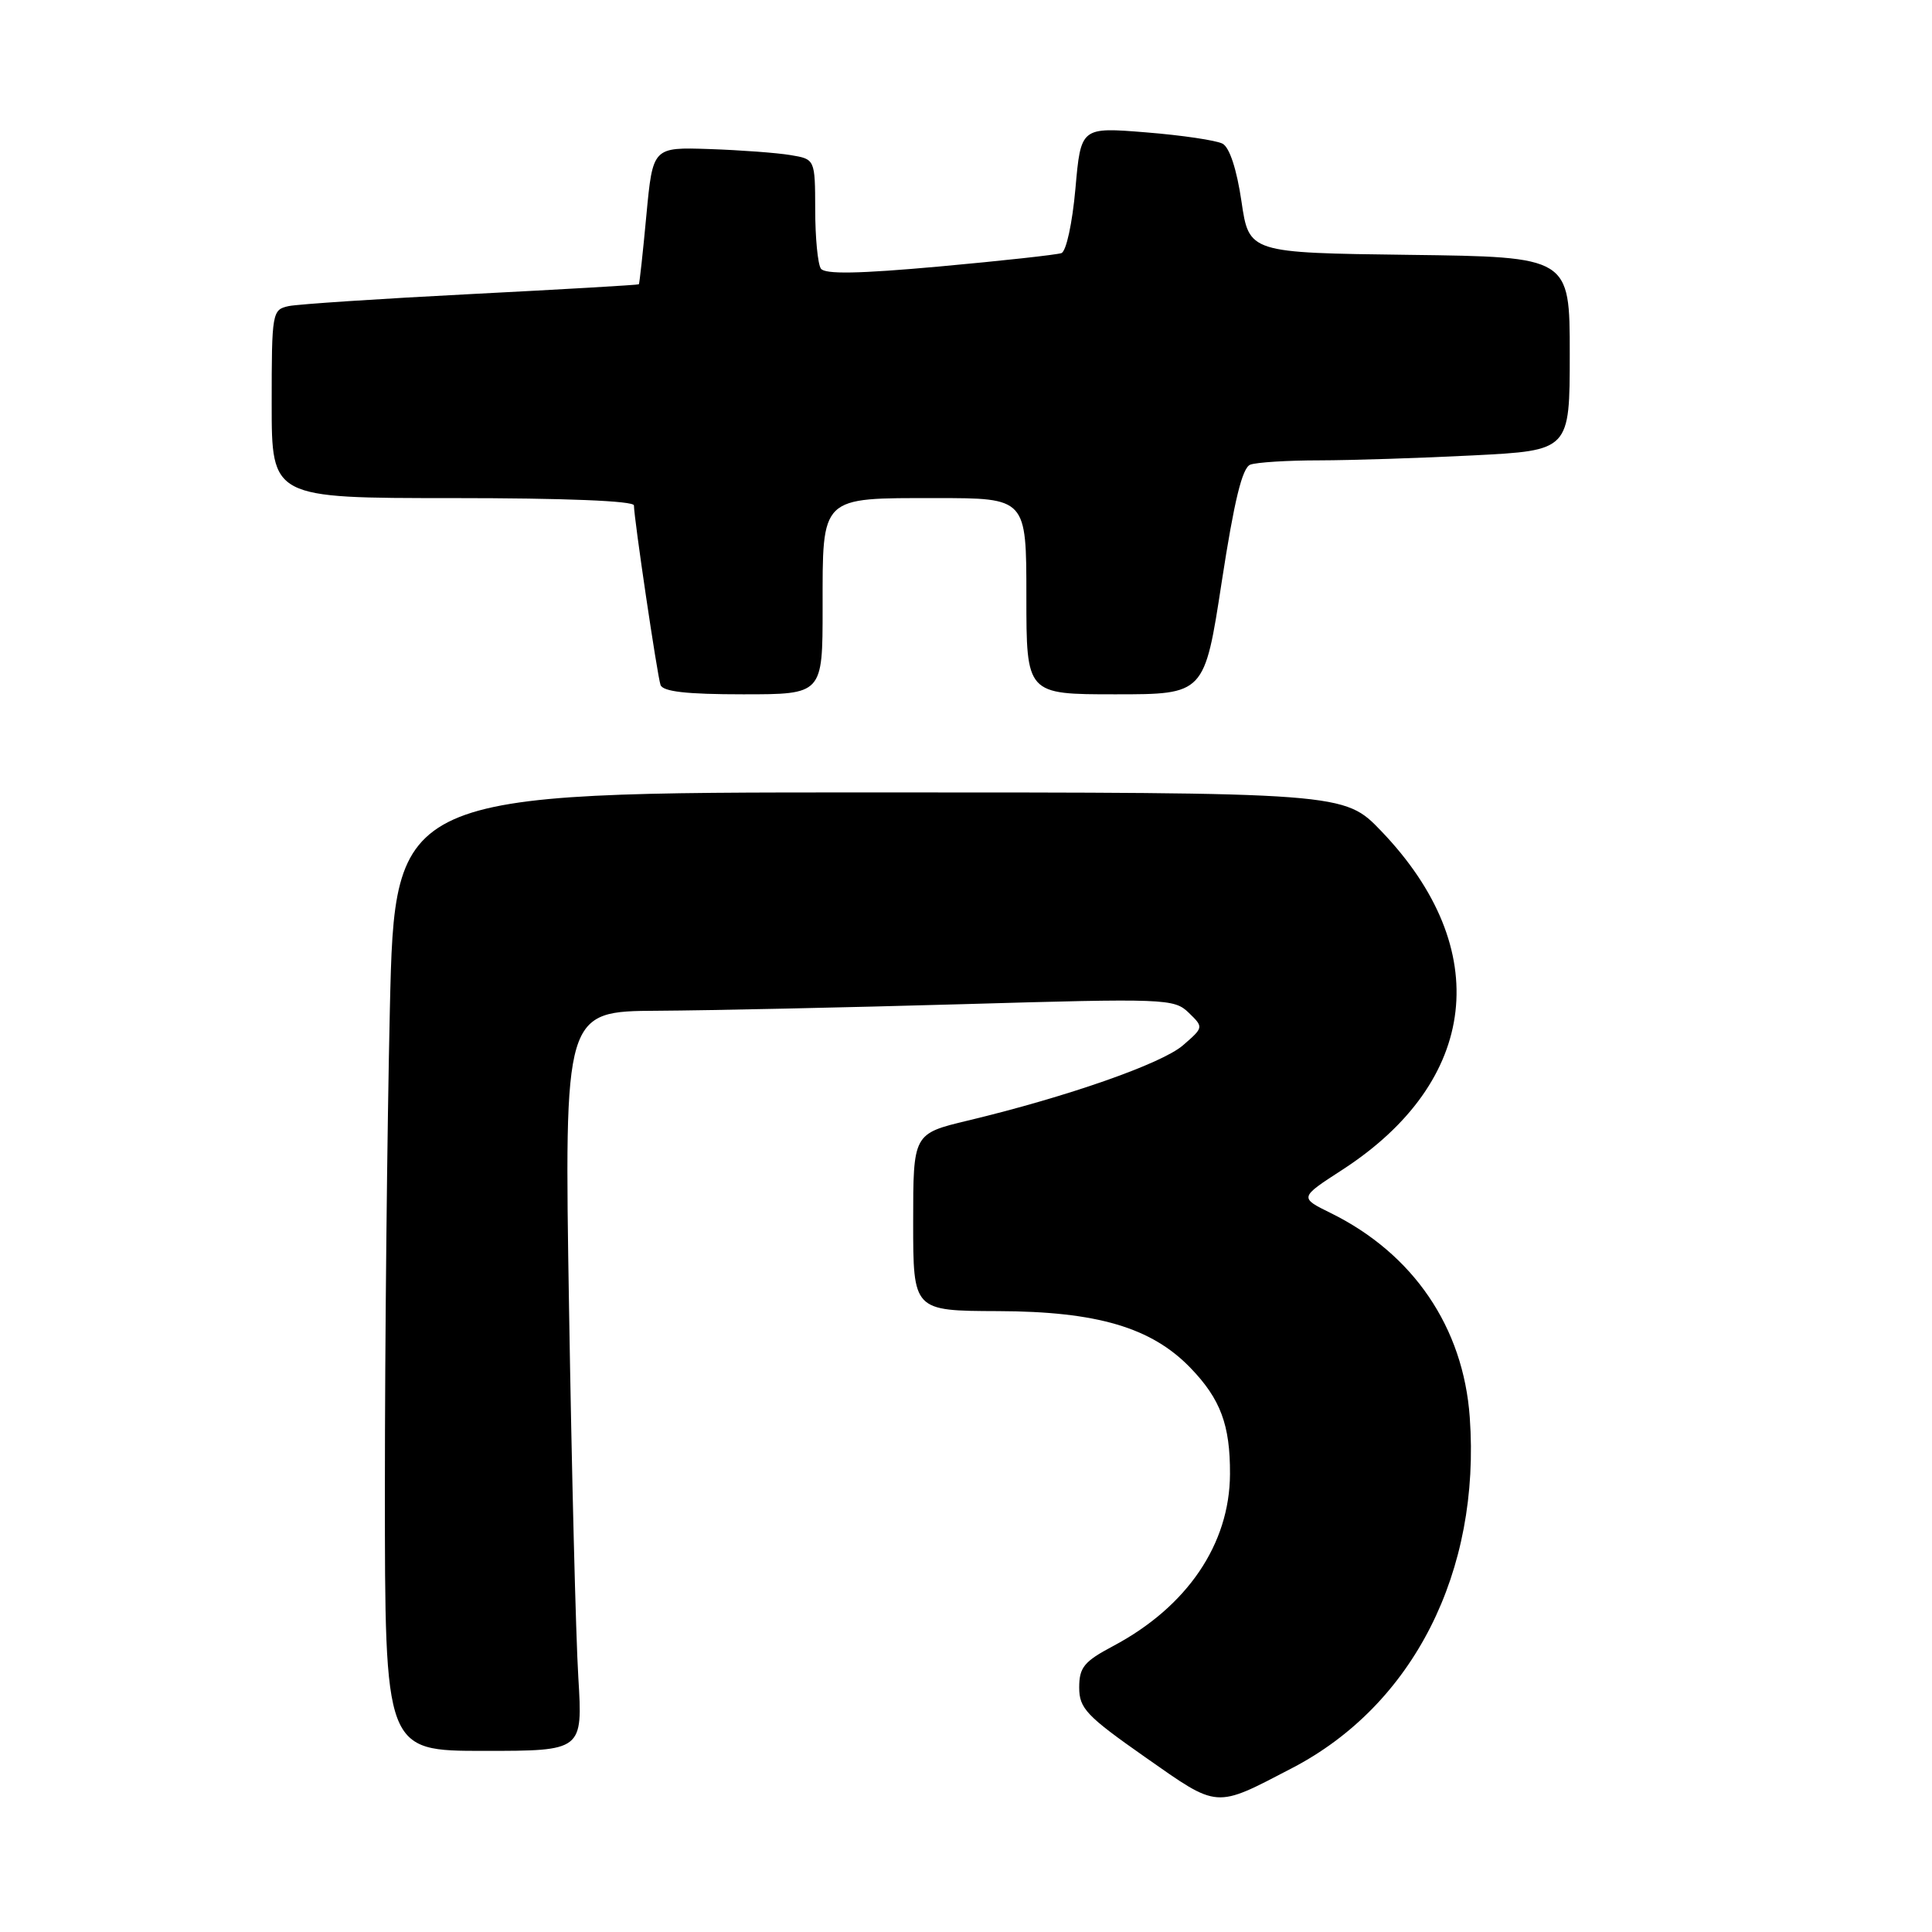 <?xml version="1.0" encoding="UTF-8" standalone="no"?>
<!DOCTYPE svg PUBLIC "-//W3C//DTD SVG 1.1//EN" "http://www.w3.org/Graphics/SVG/1.1/DTD/svg11.dtd" >
<svg xmlns="http://www.w3.org/2000/svg" xmlns:xlink="http://www.w3.org/1999/xlink" version="1.1" viewBox="0 0 256 256">
 <g >
 <path fill="currentColor"
d=" M 171.21 234.28 C 187.27 225.93 196.22 208.27 194.75 187.79 C 193.90 175.87 187.27 166.13 176.34 160.74 C 172.17 158.69 172.17 158.69 177.84 155.02 C 195.98 143.27 198.01 125.75 183.03 110.13 C 178.11 105.00 178.11 105.00 115.22 105.00 C 52.32 105.00 52.32 105.00 51.66 133.66 C 51.30 149.43 51.00 178.00 51.00 197.16 C 51.00 232.00 51.00 232.00 64.11 232.00 C 77.22 232.00 77.22 232.00 76.63 222.25 C 76.30 216.89 75.75 194.84 75.40 173.25 C 74.76 134.00 74.76 134.00 87.13 133.93 C 93.93 133.89 112.10 133.50 127.50 133.06 C 154.43 132.28 155.58 132.32 157.50 134.18 C 159.50 136.12 159.50 136.12 156.75 138.51 C 153.95 140.94 141.41 145.33 128.25 148.48 C 121.00 150.22 121.00 150.22 121.00 161.95 C 121.00 173.69 121.00 173.69 132.25 173.73 C 145.37 173.77 152.58 175.90 157.74 181.25 C 161.73 185.38 163.01 188.82 162.98 195.32 C 162.94 204.61 157.30 212.91 147.48 218.12 C 143.65 220.15 143.00 220.94 143.00 223.60 C 143.00 226.37 143.95 227.37 151.75 232.84 C 161.53 239.69 160.90 239.65 171.21 234.28 Z  M 109.00 80.57 C 109.00 65.62 108.60 66.00 124.07 66.00 C 136.00 66.00 136.00 66.00 136.00 79.00 C 136.00 92.00 136.00 92.00 147.80 92.00 C 159.60 92.00 159.60 92.00 161.89 77.07 C 163.54 66.34 164.60 61.98 165.67 61.57 C 166.49 61.26 170.61 61.00 174.83 61.00 C 179.05 60.99 188.24 60.70 195.25 60.34 C 208.00 59.69 208.00 59.69 208.00 46.87 C 208.00 34.04 208.00 34.04 186.75 33.77 C 165.50 33.50 165.50 33.50 164.50 26.68 C 163.88 22.47 162.93 19.54 162.00 19.04 C 161.18 18.60 156.61 17.92 151.86 17.54 C 143.22 16.84 143.22 16.84 142.50 24.99 C 142.09 29.58 141.28 33.32 140.64 33.54 C 140.01 33.76 132.75 34.56 124.50 35.31 C 113.76 36.28 109.29 36.36 108.77 35.59 C 108.36 34.99 108.02 31.48 108.02 27.80 C 108.00 21.09 108.00 21.09 104.75 20.55 C 102.96 20.25 98.12 19.89 94.00 19.75 C 86.50 19.50 86.50 19.50 85.65 28.50 C 85.19 33.45 84.74 37.57 84.65 37.67 C 84.57 37.76 74.60 38.34 62.50 38.96 C 50.40 39.58 39.49 40.30 38.25 40.56 C 36.06 41.03 36.00 41.38 36.00 53.52 C 36.00 66.00 36.00 66.00 60.00 66.00 C 74.83 66.00 84.00 66.37 84.00 66.97 C 84.00 68.64 87.08 89.44 87.52 90.75 C 87.82 91.64 90.93 92.00 98.47 92.00 C 109.00 92.00 109.00 92.00 109.00 80.57 Z "/>
</g>
</svg>